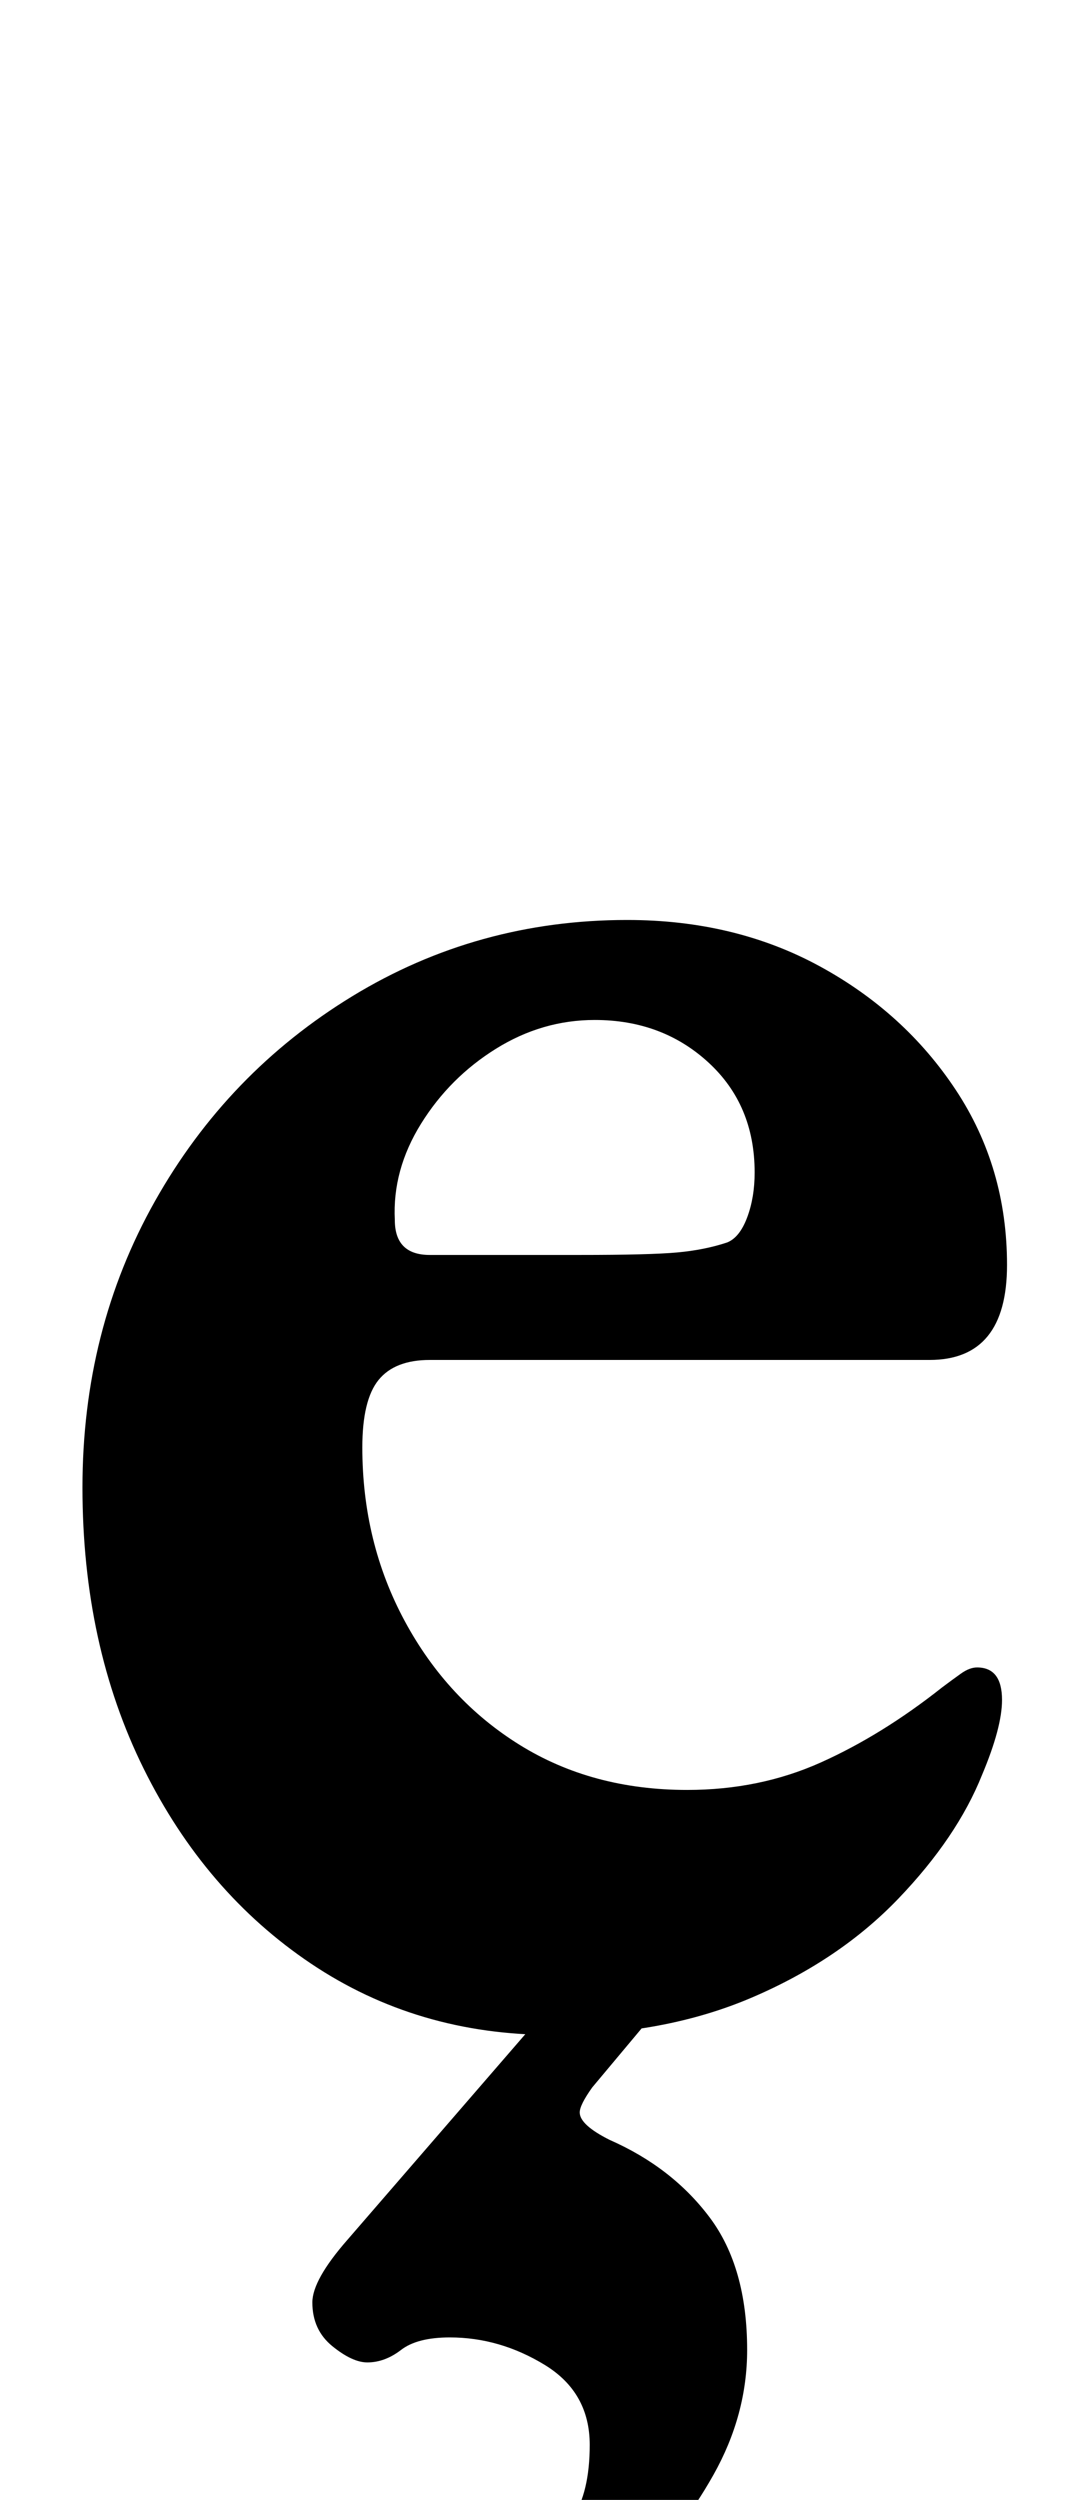 <?xml version="1.0" standalone="no"?>
<!DOCTYPE svg PUBLIC "-//W3C//DTD SVG 1.1//EN" "http://www.w3.org/Graphics/SVG/1.1/DTD/svg11.dtd" >
<svg xmlns="http://www.w3.org/2000/svg" xmlns:xlink="http://www.w3.org/1999/xlink" version="1.1" viewBox="-10 0 427 1000">
  <g transform="matrix(1 0 0 -1 0 800)">
   <path fill="currentColor"
d="M211 -14q-54 0 -96.5 28.5t-67 78t-24.5 112.5t29 114.5t79 82t110 30.5q43 0 77 -18.5t54.5 -49.5t20.5 -70q0 -38 -31 -38h-200q-14 0 -20.5 -8t-6.5 -27q0 -38 17 -69.5t46 -49.5t67 -18q29 0 53.5 11t48.5 30q4 3 7.5 5.5t6.5 2.5q10 0 10 -13q0 -11 -8 -30
q-10 -25 -33.5 -49.5t-58.5 -39.5t-80 -15zM162 298h60q28 0 39 1t20 4q5 2 8 10t3 18q0 27 -18.5 44t-45.5 17q-21 0 -39.5 -11.5t-30 -30t-10.5 -38.5q0 -14 14 -14zM157 -274q-22 0 -33 9t-11 39q0 14 4.5 19t12.5 5q12 0 27.5 -8t39.5 -8q15 0 22 10.5t7 29.5
q0 21 -18 32t-38 11q-13 0 -19.5 -5t-13.5 -5q-6 0 -14 6.5t-8 17.5q0 9 14 25l90 104h44l-36 -43q-5 -7 -5 -10q0 -5 12 -11q25 -11 40 -31t15 -53q0 -26 -13.5 -50t-33.5 -43t-42.5 -30t-42.5 -11z" />
  </g>

</svg>
